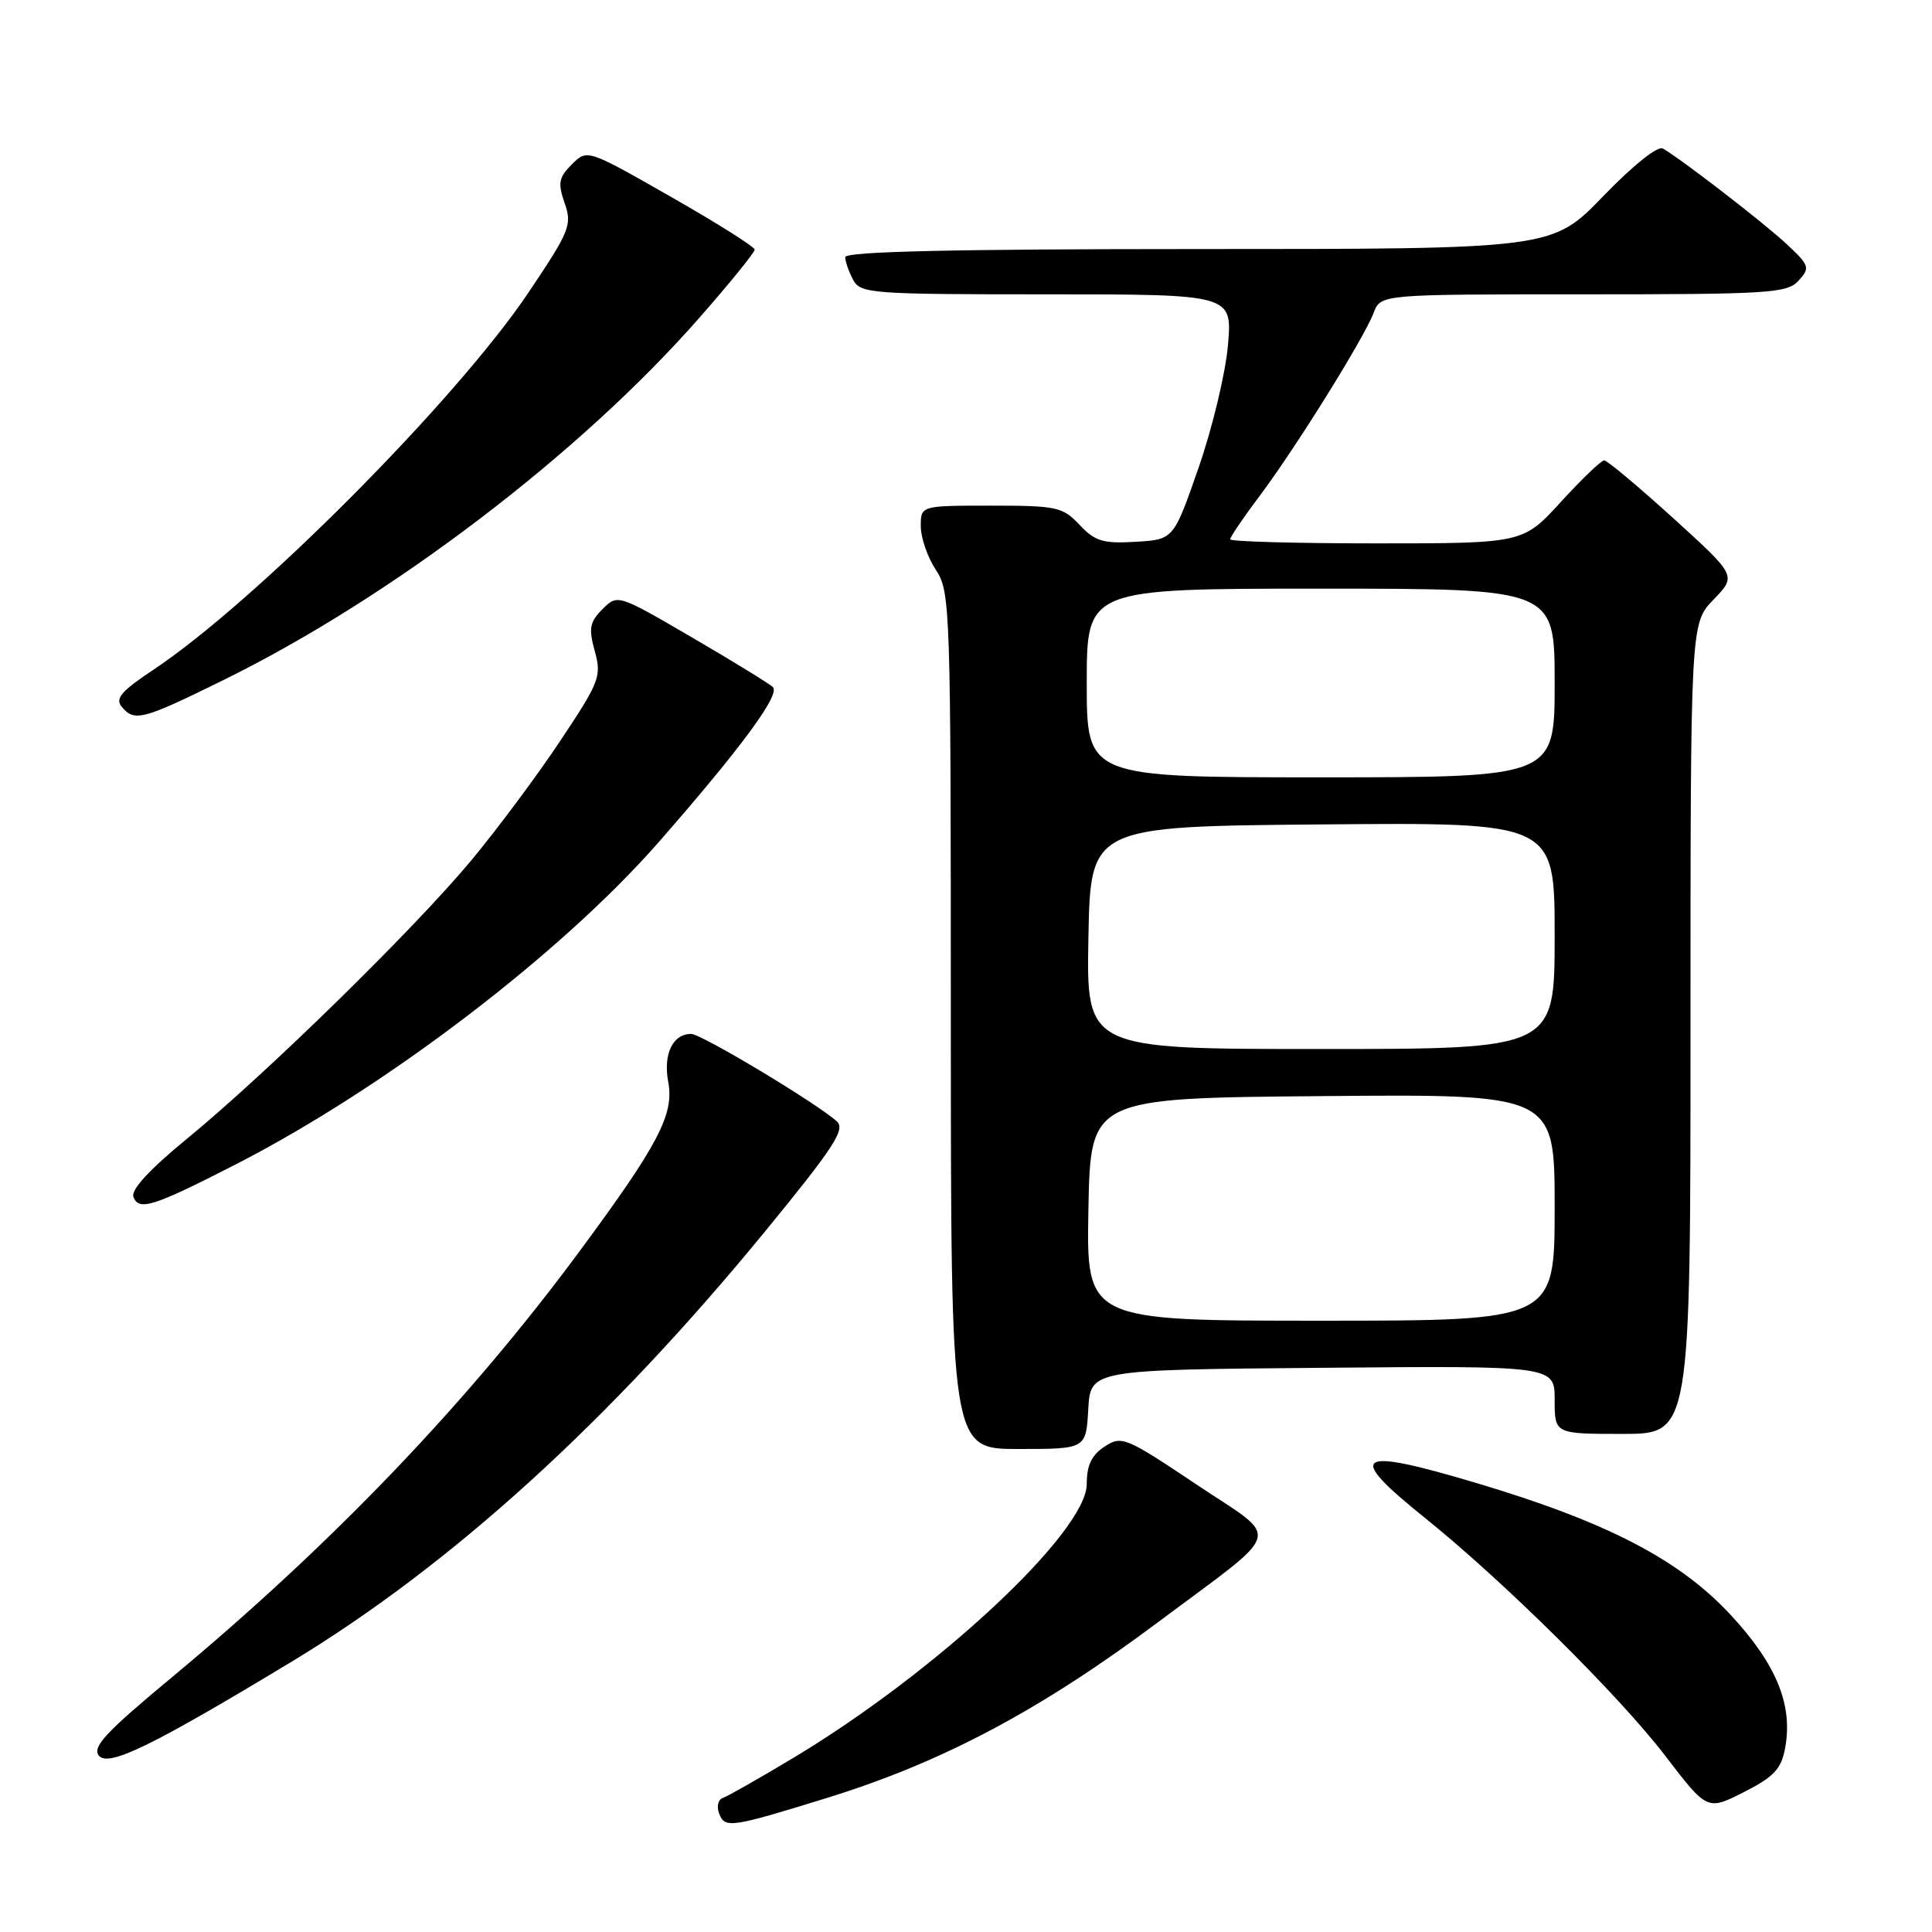 <?xml version="1.0" encoding="UTF-8" standalone="no"?>
<!DOCTYPE svg PUBLIC "-//W3C//DTD SVG 1.1//EN" "http://www.w3.org/Graphics/SVG/1.1/DTD/svg11.dtd" >
<svg xmlns="http://www.w3.org/2000/svg" xmlns:xlink="http://www.w3.org/1999/xlink" version="1.1" viewBox="0 0 256 256">
 <g >
 <path fill="currentColor"
d=" M 109.50 238.26 C 124.82 233.53 137.81 226.64 153.50 214.91 C 170.39 202.28 169.84 204.26 158.55 196.71 C 149.12 190.40 148.63 190.20 146.36 191.68 C 144.64 192.81 144.00 194.16 144.00 196.64 C 144.00 202.97 124.20 221.46 105.20 232.88 C 100.64 235.62 96.40 238.03 95.77 238.24 C 95.15 238.45 94.93 239.39 95.30 240.33 C 96.05 242.29 96.85 242.17 109.50 238.26 Z  M 236.53 231.67 C 237.61 225.95 235.41 220.56 229.35 214.01 C 222.54 206.66 212.94 201.67 195.67 196.52 C 179.55 191.71 178.20 192.60 188.75 201.08 C 199.19 209.47 214.49 224.61 220.65 232.65 C 226.22 239.92 226.22 239.92 231.06 237.47 C 235.04 235.45 236.02 234.41 236.53 231.67 Z  M 38.50 220.27 C 59.71 207.46 80.72 188.37 101.39 163.15 C 110.49 152.04 112.05 149.65 110.89 148.59 C 108.25 146.20 92.93 137.00 91.59 137.00 C 89.13 137.00 87.85 139.68 88.55 143.40 C 89.34 147.65 87.23 151.68 76.86 165.71 C 62.07 185.74 44.04 204.58 22.73 222.29 C 14.00 229.54 12.17 231.50 13.11 232.64 C 14.38 234.16 20.12 231.37 38.50 220.27 Z  M 144.20 186.75 C 144.50 181.50 144.50 181.50 175.25 181.24 C 206.00 180.97 206.00 180.97 206.00 185.49 C 206.00 190.00 206.00 190.00 215.00 190.00 C 224.00 190.00 224.00 190.00 224.00 136.30 C 224.00 82.60 224.00 82.60 227.06 79.44 C 230.11 76.29 230.11 76.29 221.69 68.64 C 217.06 64.44 212.95 61.00 212.56 61.00 C 212.17 61.00 209.59 63.48 206.83 66.50 C 201.80 72.00 201.80 72.00 182.40 72.00 C 171.73 72.00 163.00 71.76 163.00 71.46 C 163.00 71.16 164.76 68.57 166.91 65.71 C 171.67 59.37 180.75 44.80 182.02 41.44 C 182.95 39.00 182.95 39.00 209.82 39.00 C 234.51 39.00 236.82 38.85 238.33 37.18 C 239.87 35.48 239.77 35.18 236.74 32.34 C 233.72 29.53 222.96 21.21 220.34 19.68 C 219.67 19.28 216.38 21.91 212.43 26.00 C 205.67 33.00 205.67 33.00 158.84 33.00 C 126.35 33.00 112.00 33.33 112.00 34.07 C 112.00 34.65 112.47 36.00 113.04 37.07 C 114.02 38.90 115.37 39.00 138.68 39.00 C 163.29 39.00 163.29 39.00 162.71 45.75 C 162.39 49.46 160.63 56.77 158.81 62.00 C 155.50 71.50 155.50 71.50 150.47 71.79 C 146.16 72.05 145.09 71.72 143.04 69.54 C 140.81 67.17 140.02 67.00 131.33 67.00 C 122.00 67.00 122.00 67.00 122.01 69.75 C 122.01 71.26 122.91 73.85 124.00 75.50 C 125.92 78.40 125.99 80.30 125.99 135.25 C 126.00 192.00 126.00 192.00 134.95 192.00 C 143.90 192.00 143.90 192.00 144.20 186.75 Z  M 31.25 154.28 C 51.04 144.14 74.37 126.35 87.34 111.52 C 98.28 99.01 103.42 92.02 102.41 91.04 C 101.91 90.57 97.08 87.60 91.67 84.45 C 81.84 78.72 81.84 78.72 79.83 80.72 C 78.13 82.43 77.98 83.26 78.81 86.28 C 79.73 89.62 79.46 90.33 74.24 98.16 C 71.19 102.75 65.88 109.88 62.45 114.00 C 54.92 123.06 35.38 142.19 24.81 150.86 C 19.78 154.99 17.32 157.66 17.68 158.61 C 18.40 160.49 20.34 159.87 31.25 154.28 Z  M 29.59 90.12 C 51.82 79.19 76.84 60.15 92.65 42.13 C 96.69 37.53 100.00 33.45 100.00 33.08 C 100.00 32.71 95.01 29.56 88.90 26.08 C 77.81 19.75 77.81 19.75 75.77 21.78 C 74.03 23.52 73.90 24.26 74.82 26.92 C 75.83 29.81 75.50 30.61 70.03 38.76 C 60.44 53.03 33.84 79.77 20.26 88.79 C 16.09 91.56 15.23 92.57 16.12 93.64 C 17.81 95.68 18.84 95.41 29.59 90.12 Z  M 144.22 160.25 C 144.50 145.50 144.50 145.50 175.25 145.24 C 206.00 144.97 206.00 144.97 206.00 159.99 C 206.00 175.00 206.00 175.00 174.97 175.00 C 143.95 175.00 143.95 175.00 144.22 160.25 Z  M 144.22 124.25 C 144.50 109.50 144.50 109.50 175.25 109.24 C 206.00 108.97 206.00 108.97 206.00 123.99 C 206.00 139.00 206.00 139.00 174.97 139.00 C 143.95 139.00 143.95 139.00 144.22 124.25 Z  M 144.00 90.50 C 144.00 78.00 144.00 78.00 175.00 78.00 C 206.00 78.00 206.00 78.00 206.00 90.50 C 206.00 103.00 206.00 103.00 175.00 103.00 C 144.00 103.00 144.00 103.00 144.00 90.50 Z "/>
</g>
</svg>